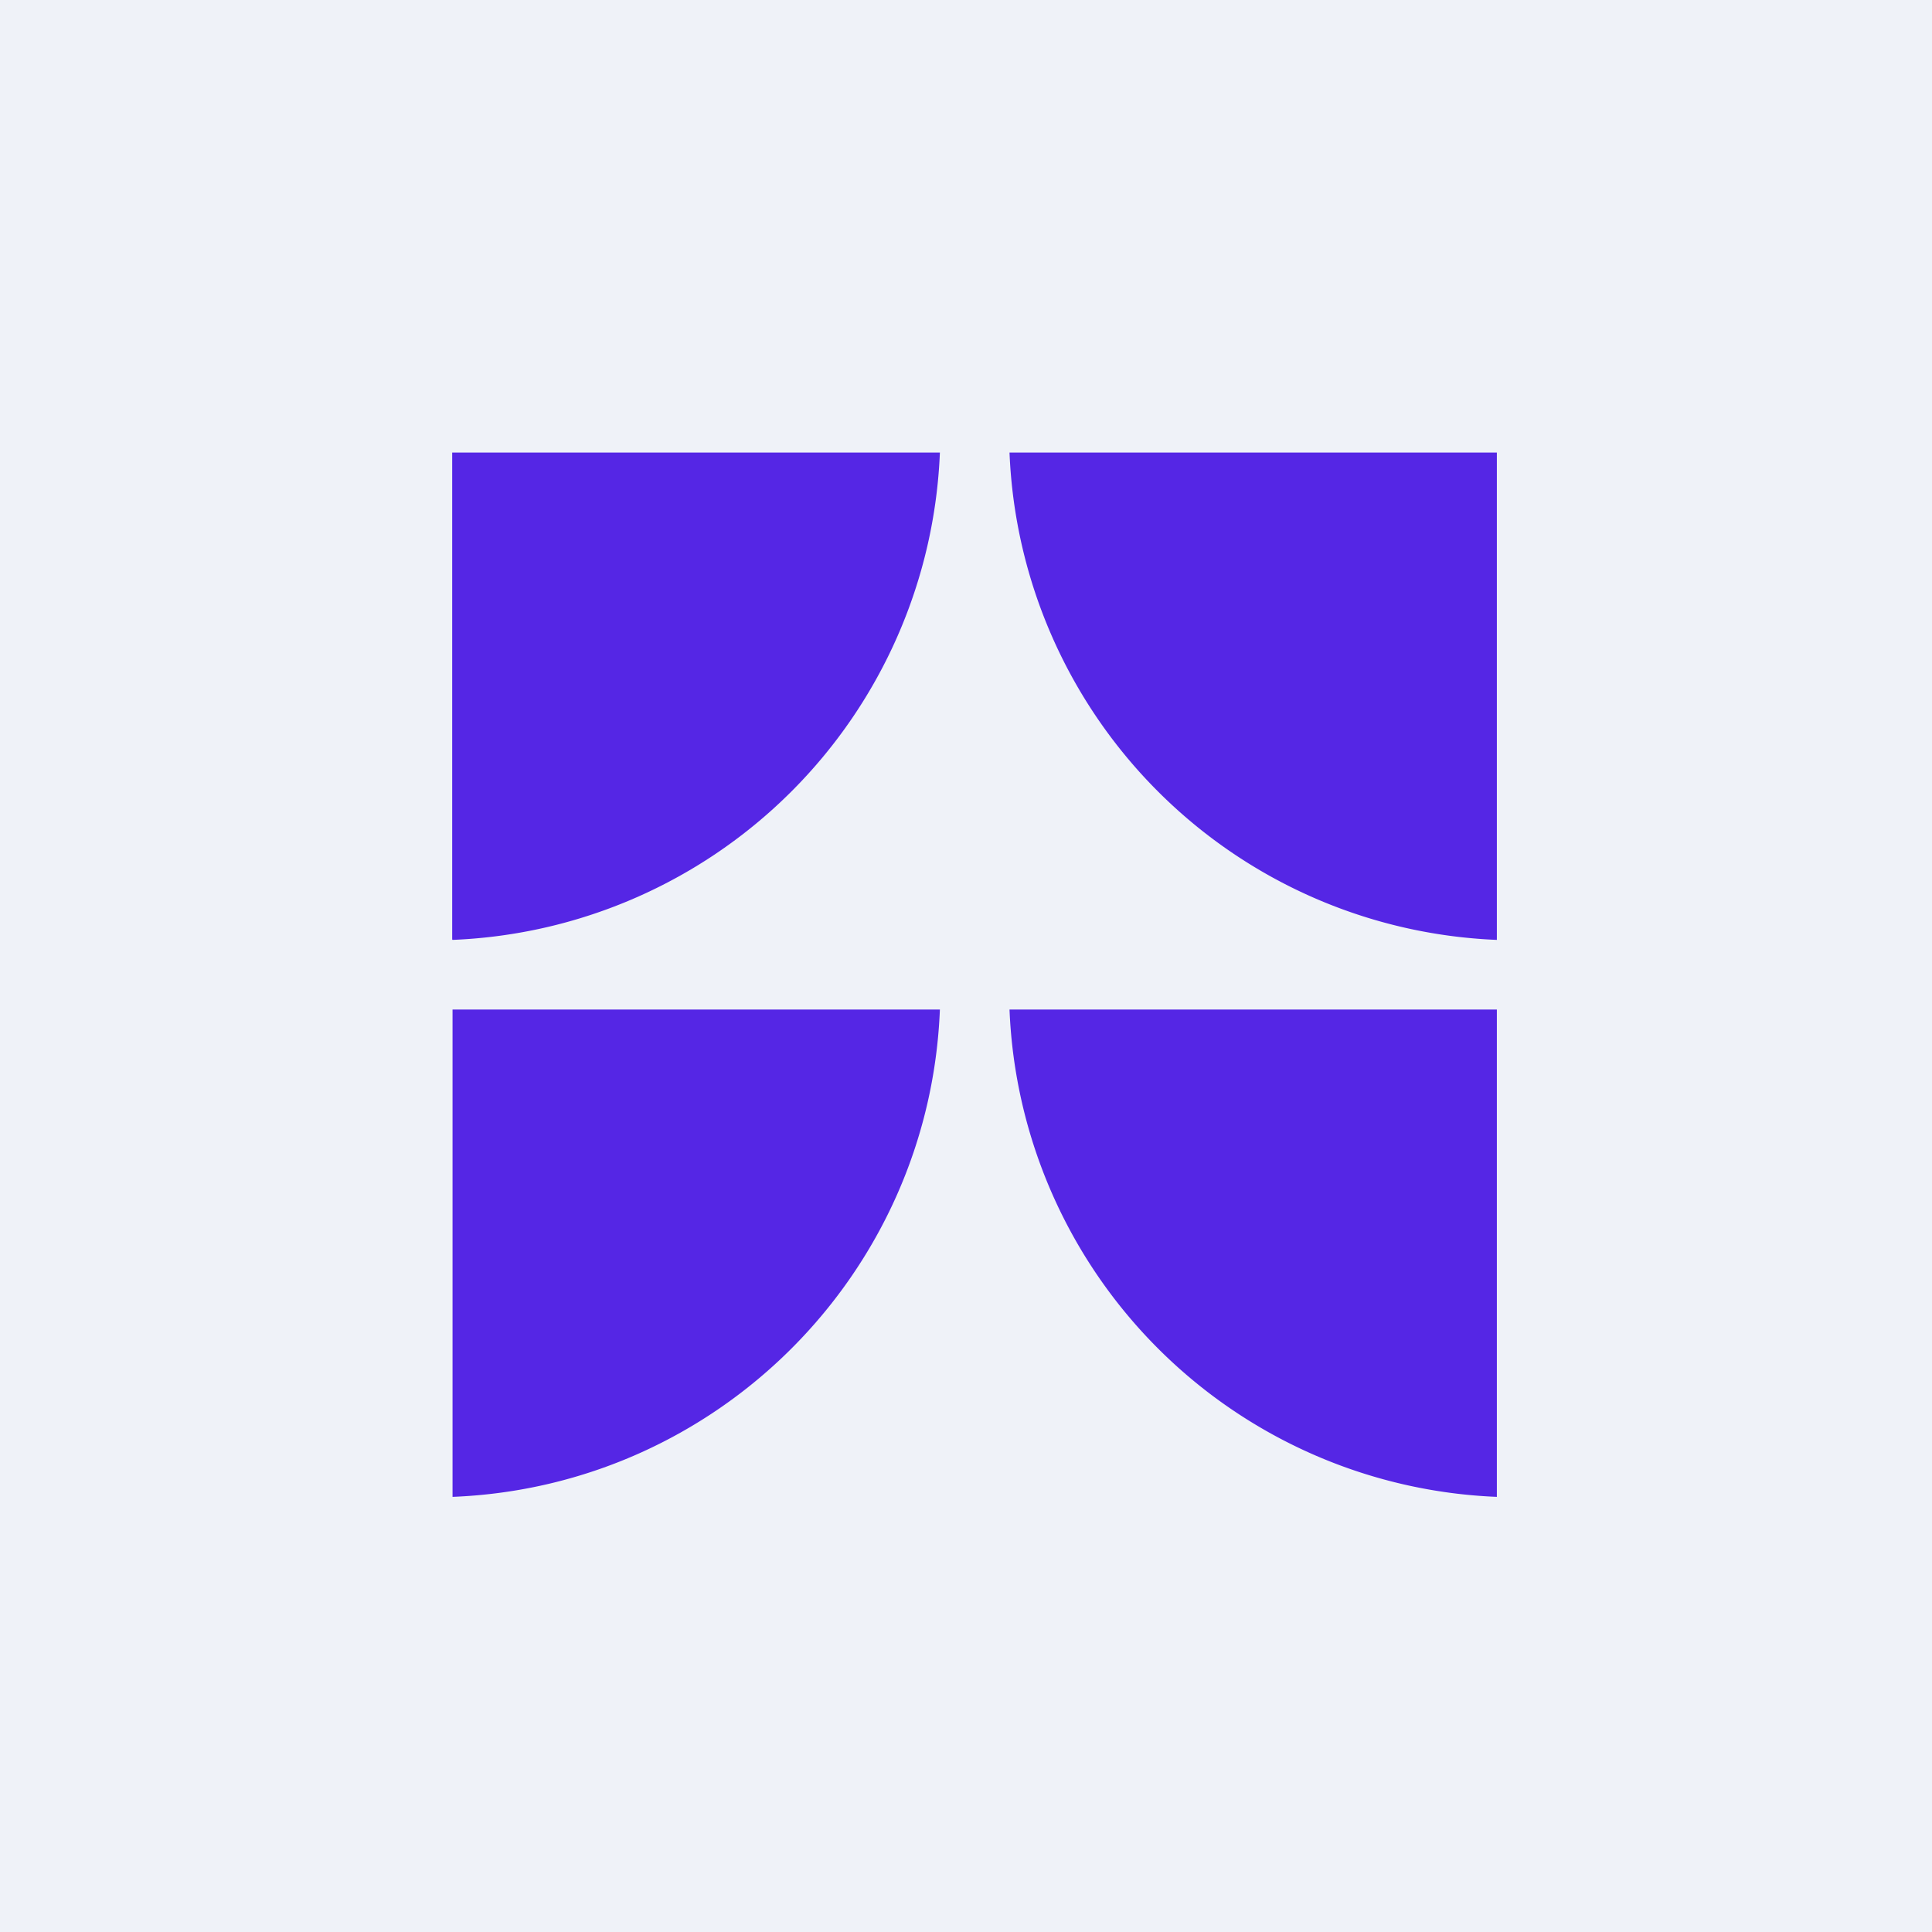 <?xml version="1.0" encoding="UTF-8"?>
<!-- generated by Finnhub -->
<svg viewBox="0 0 55.5 55.5" xmlns="http://www.w3.org/2000/svg">
<path d="M 0,0 H 55.5 V 55.5 H 0 Z" fill="rgb(239, 242, 248)"/>
<path d="M 12.99,26.985 V 13 H 27 A 14.6,14.6 0 0,1 13,27 Z M 29,13 H 43 V 27 A 14.6,14.6 0 0,1 29,13 Z M 13,29 V 43 C 20.6,42.7 26.7,36.6 27,29 H 13 Z M 29,29 H 43 V 43 A 14.6,14.6 0 0,1 29,29 Z" fill="rgb(85, 38, 229)"/>
</svg>
